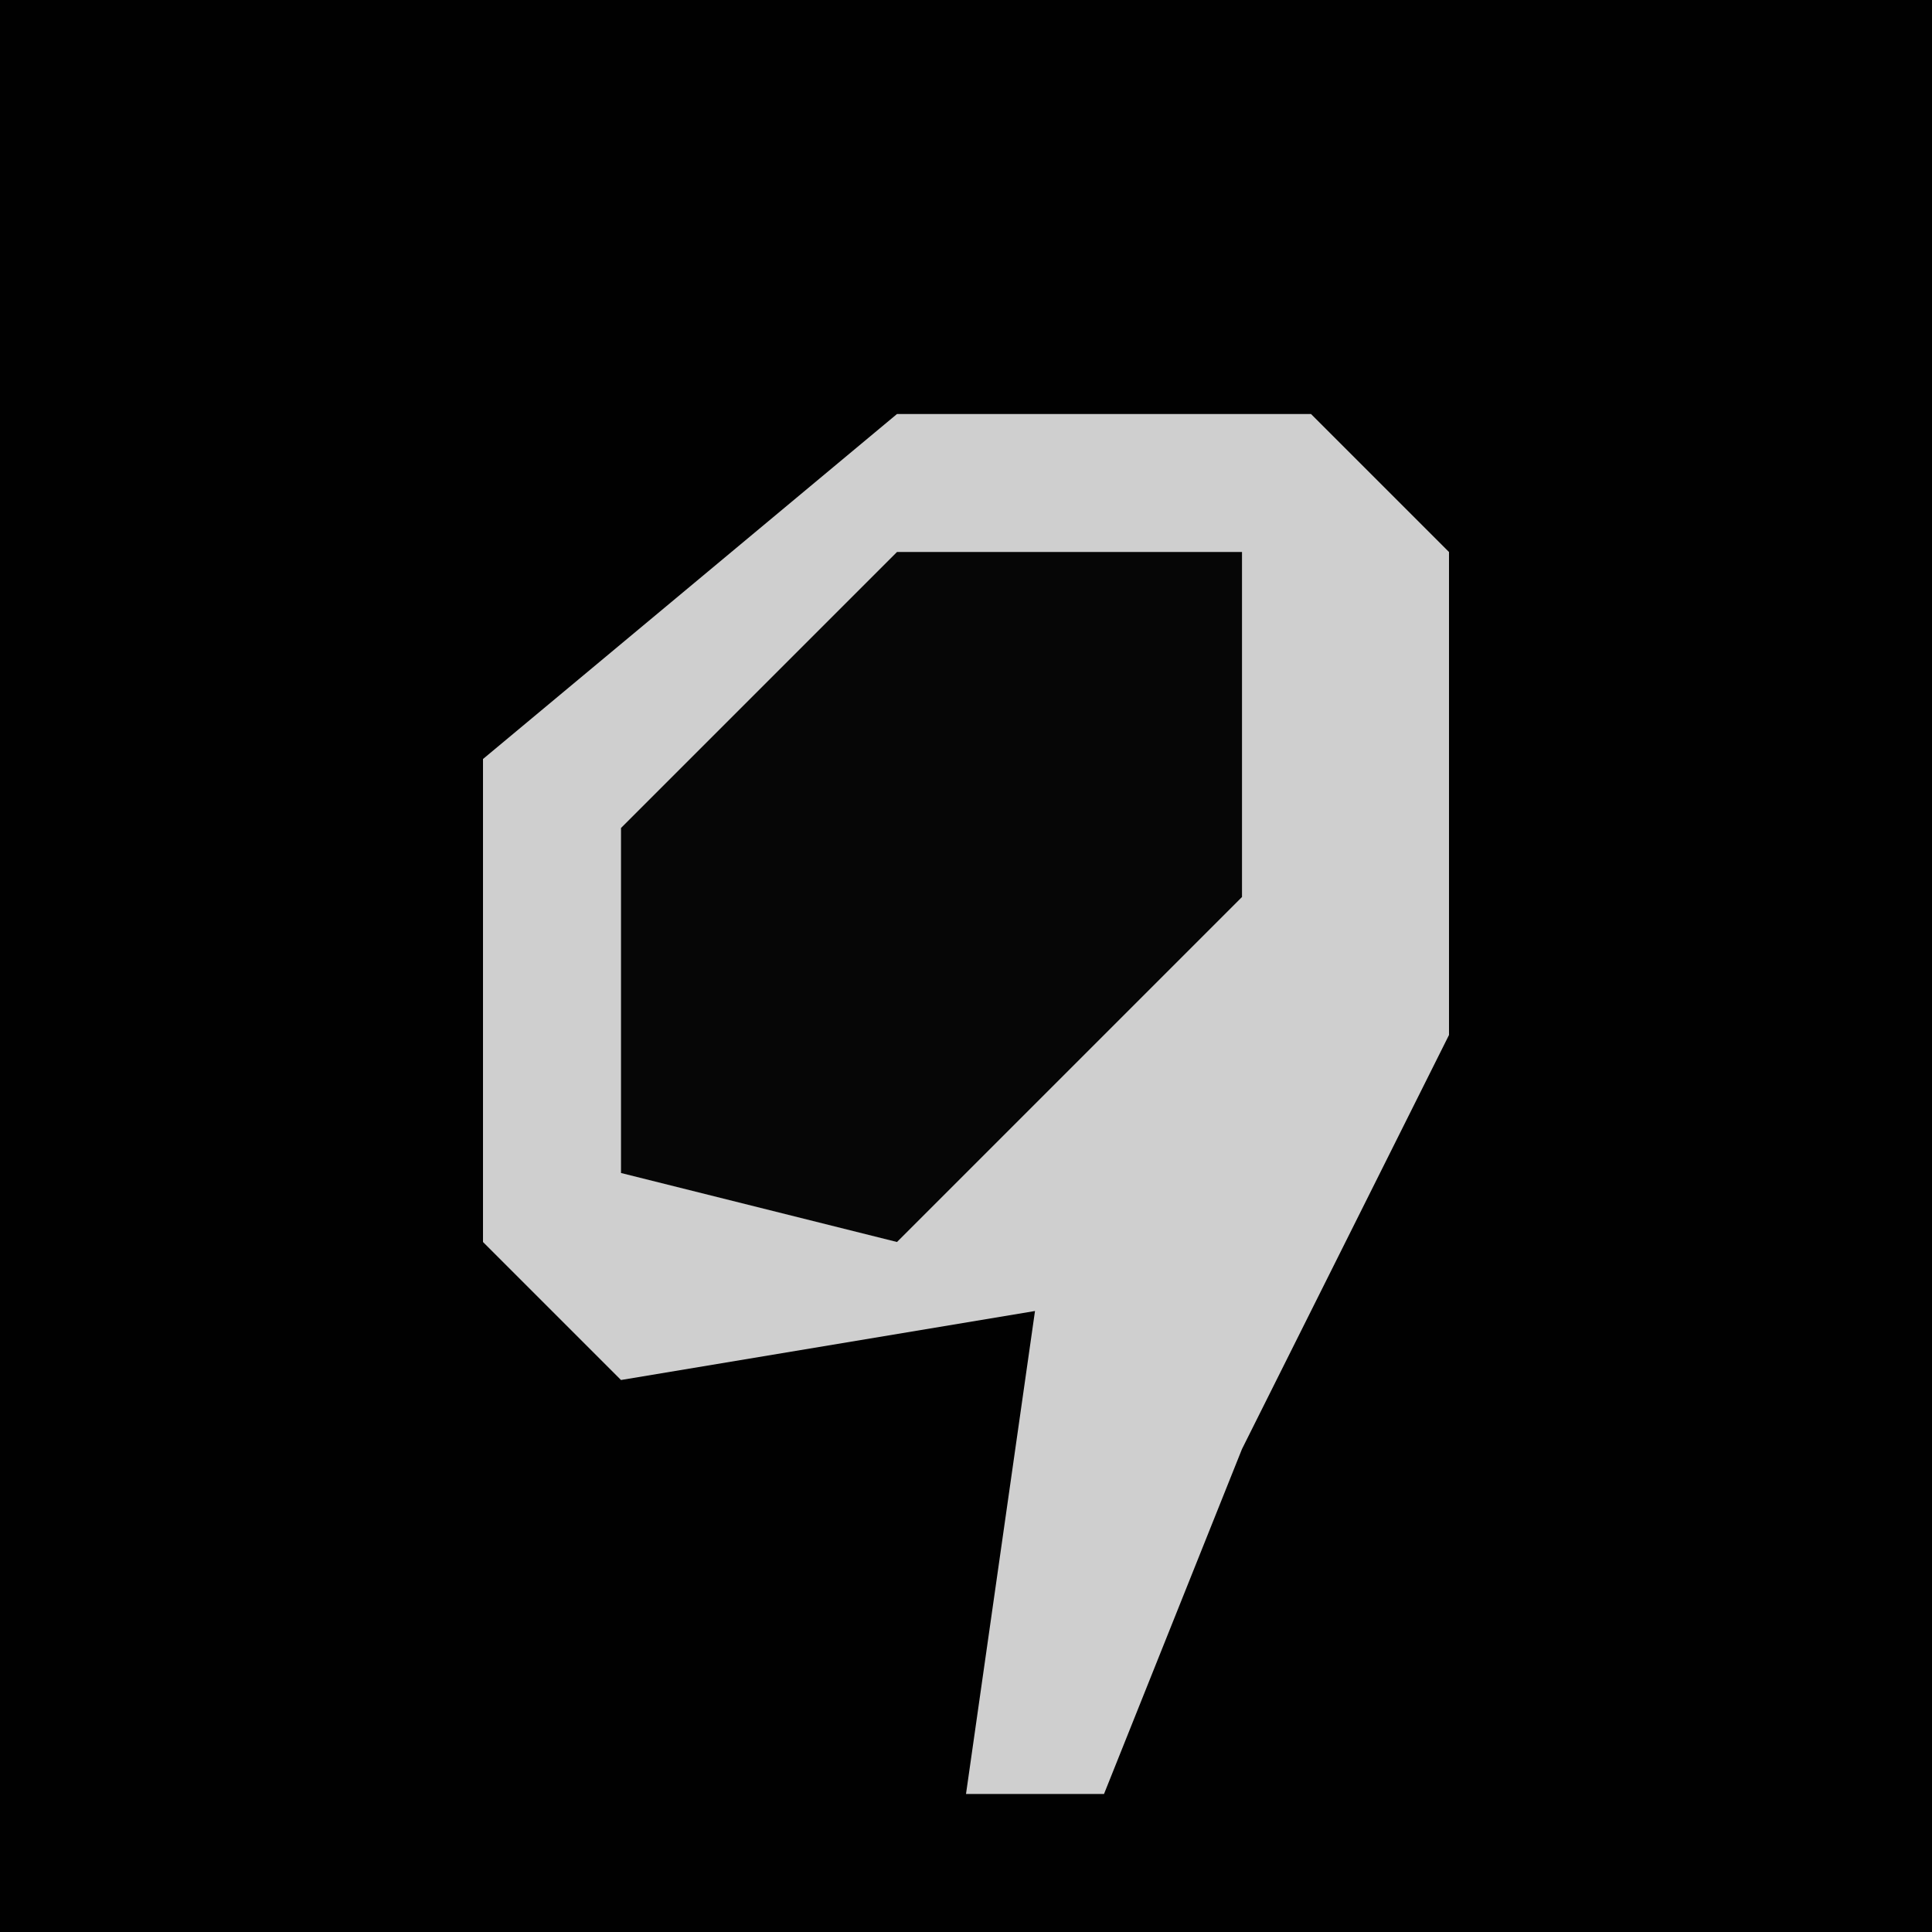 <?xml version="1.0" encoding="UTF-8"?>
<svg version="1.1" xmlns="http://www.w3.org/2000/svg" width="28" height="28">
<path d="M0,0 L28,0 L28,28 L0,28 Z " fill="#010101" transform="translate(0,0)"/>
<path d="M0,0 L6,0 L8,2 L8,9 L5,15 L3,20 L1,20 L2,13 L-4,14 L-6,12 L-6,5 Z " fill="#CFCFCF" transform="translate(13,6)"/>
<path d="M0,0 L5,0 L5,5 L0,10 L-4,9 L-4,4 Z " fill="#060606" transform="translate(13,8)"/>
</svg>
